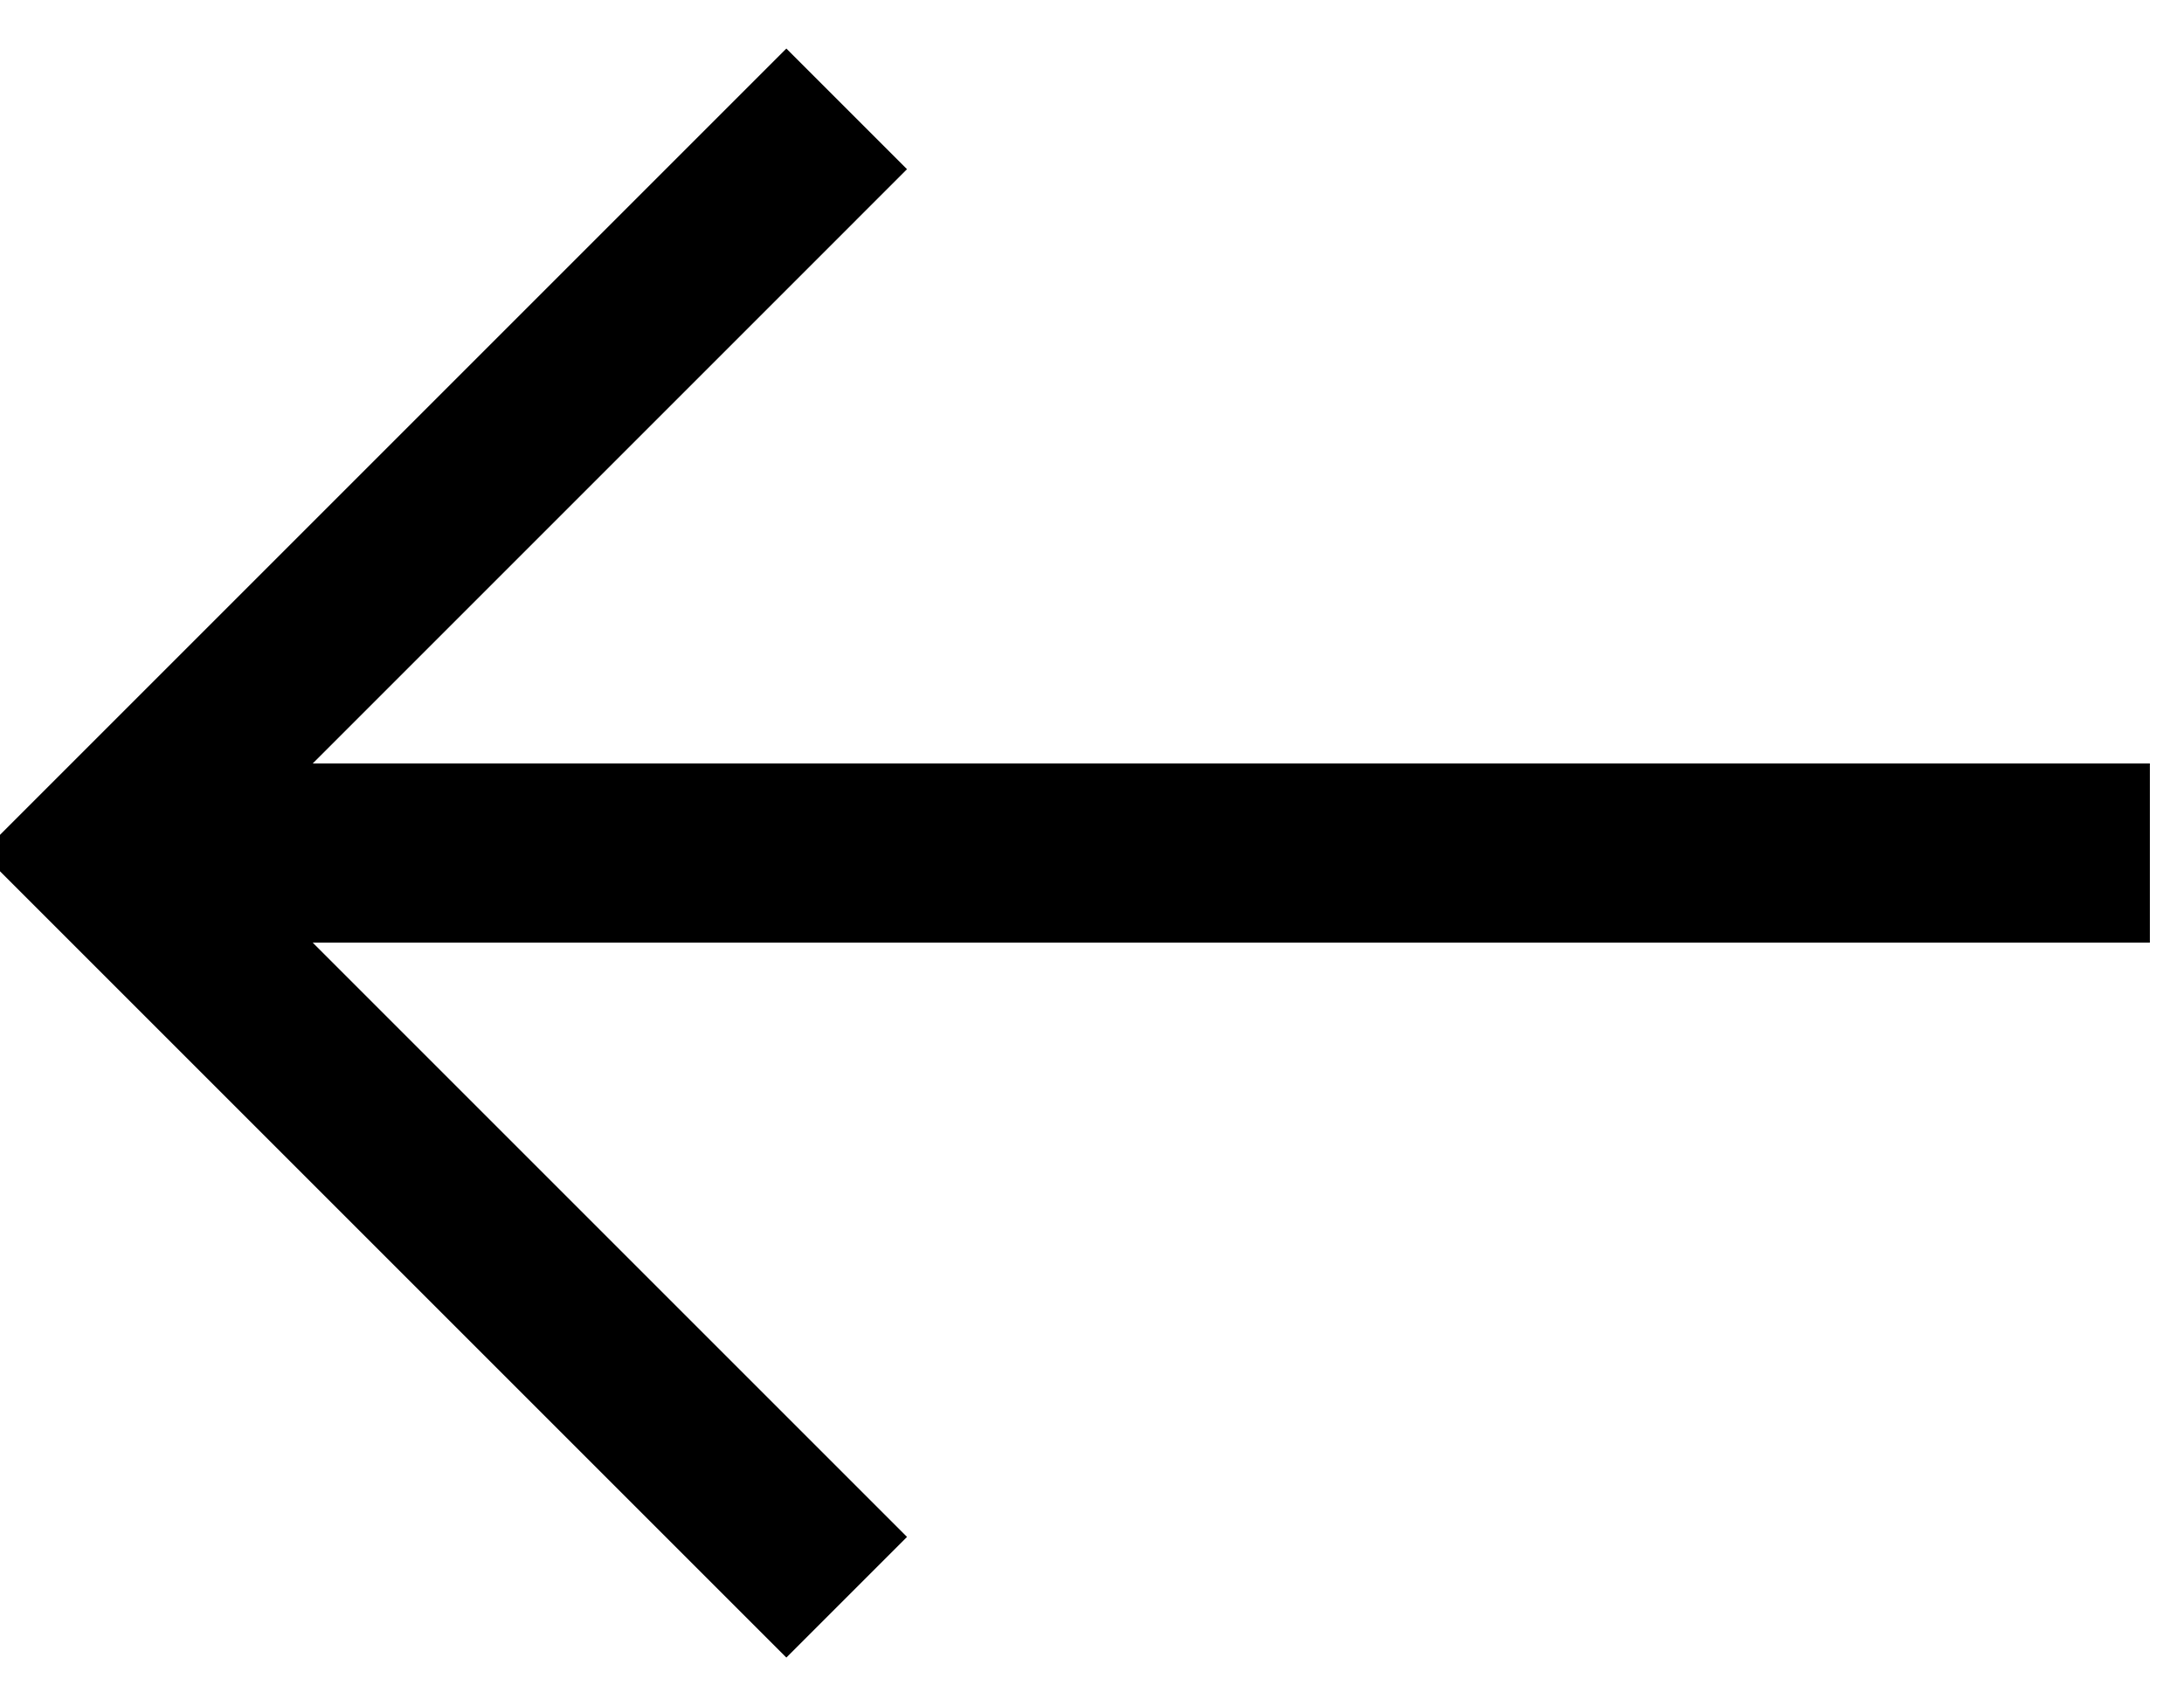 <svg width="128" height="100" xmlns="http://www.w3.org/2000/svg" fill-rule="evenodd" clip-rule="evenodd" stroke-linejoin="round" stroke-miterlimit="2"><path d="M18.326 55.25l34.832 34.833-7.071 7.071L-1.067 50 46.087 2.846l7.071 7.071L18.326 44.75H126v10.5H18.326z"/></svg>